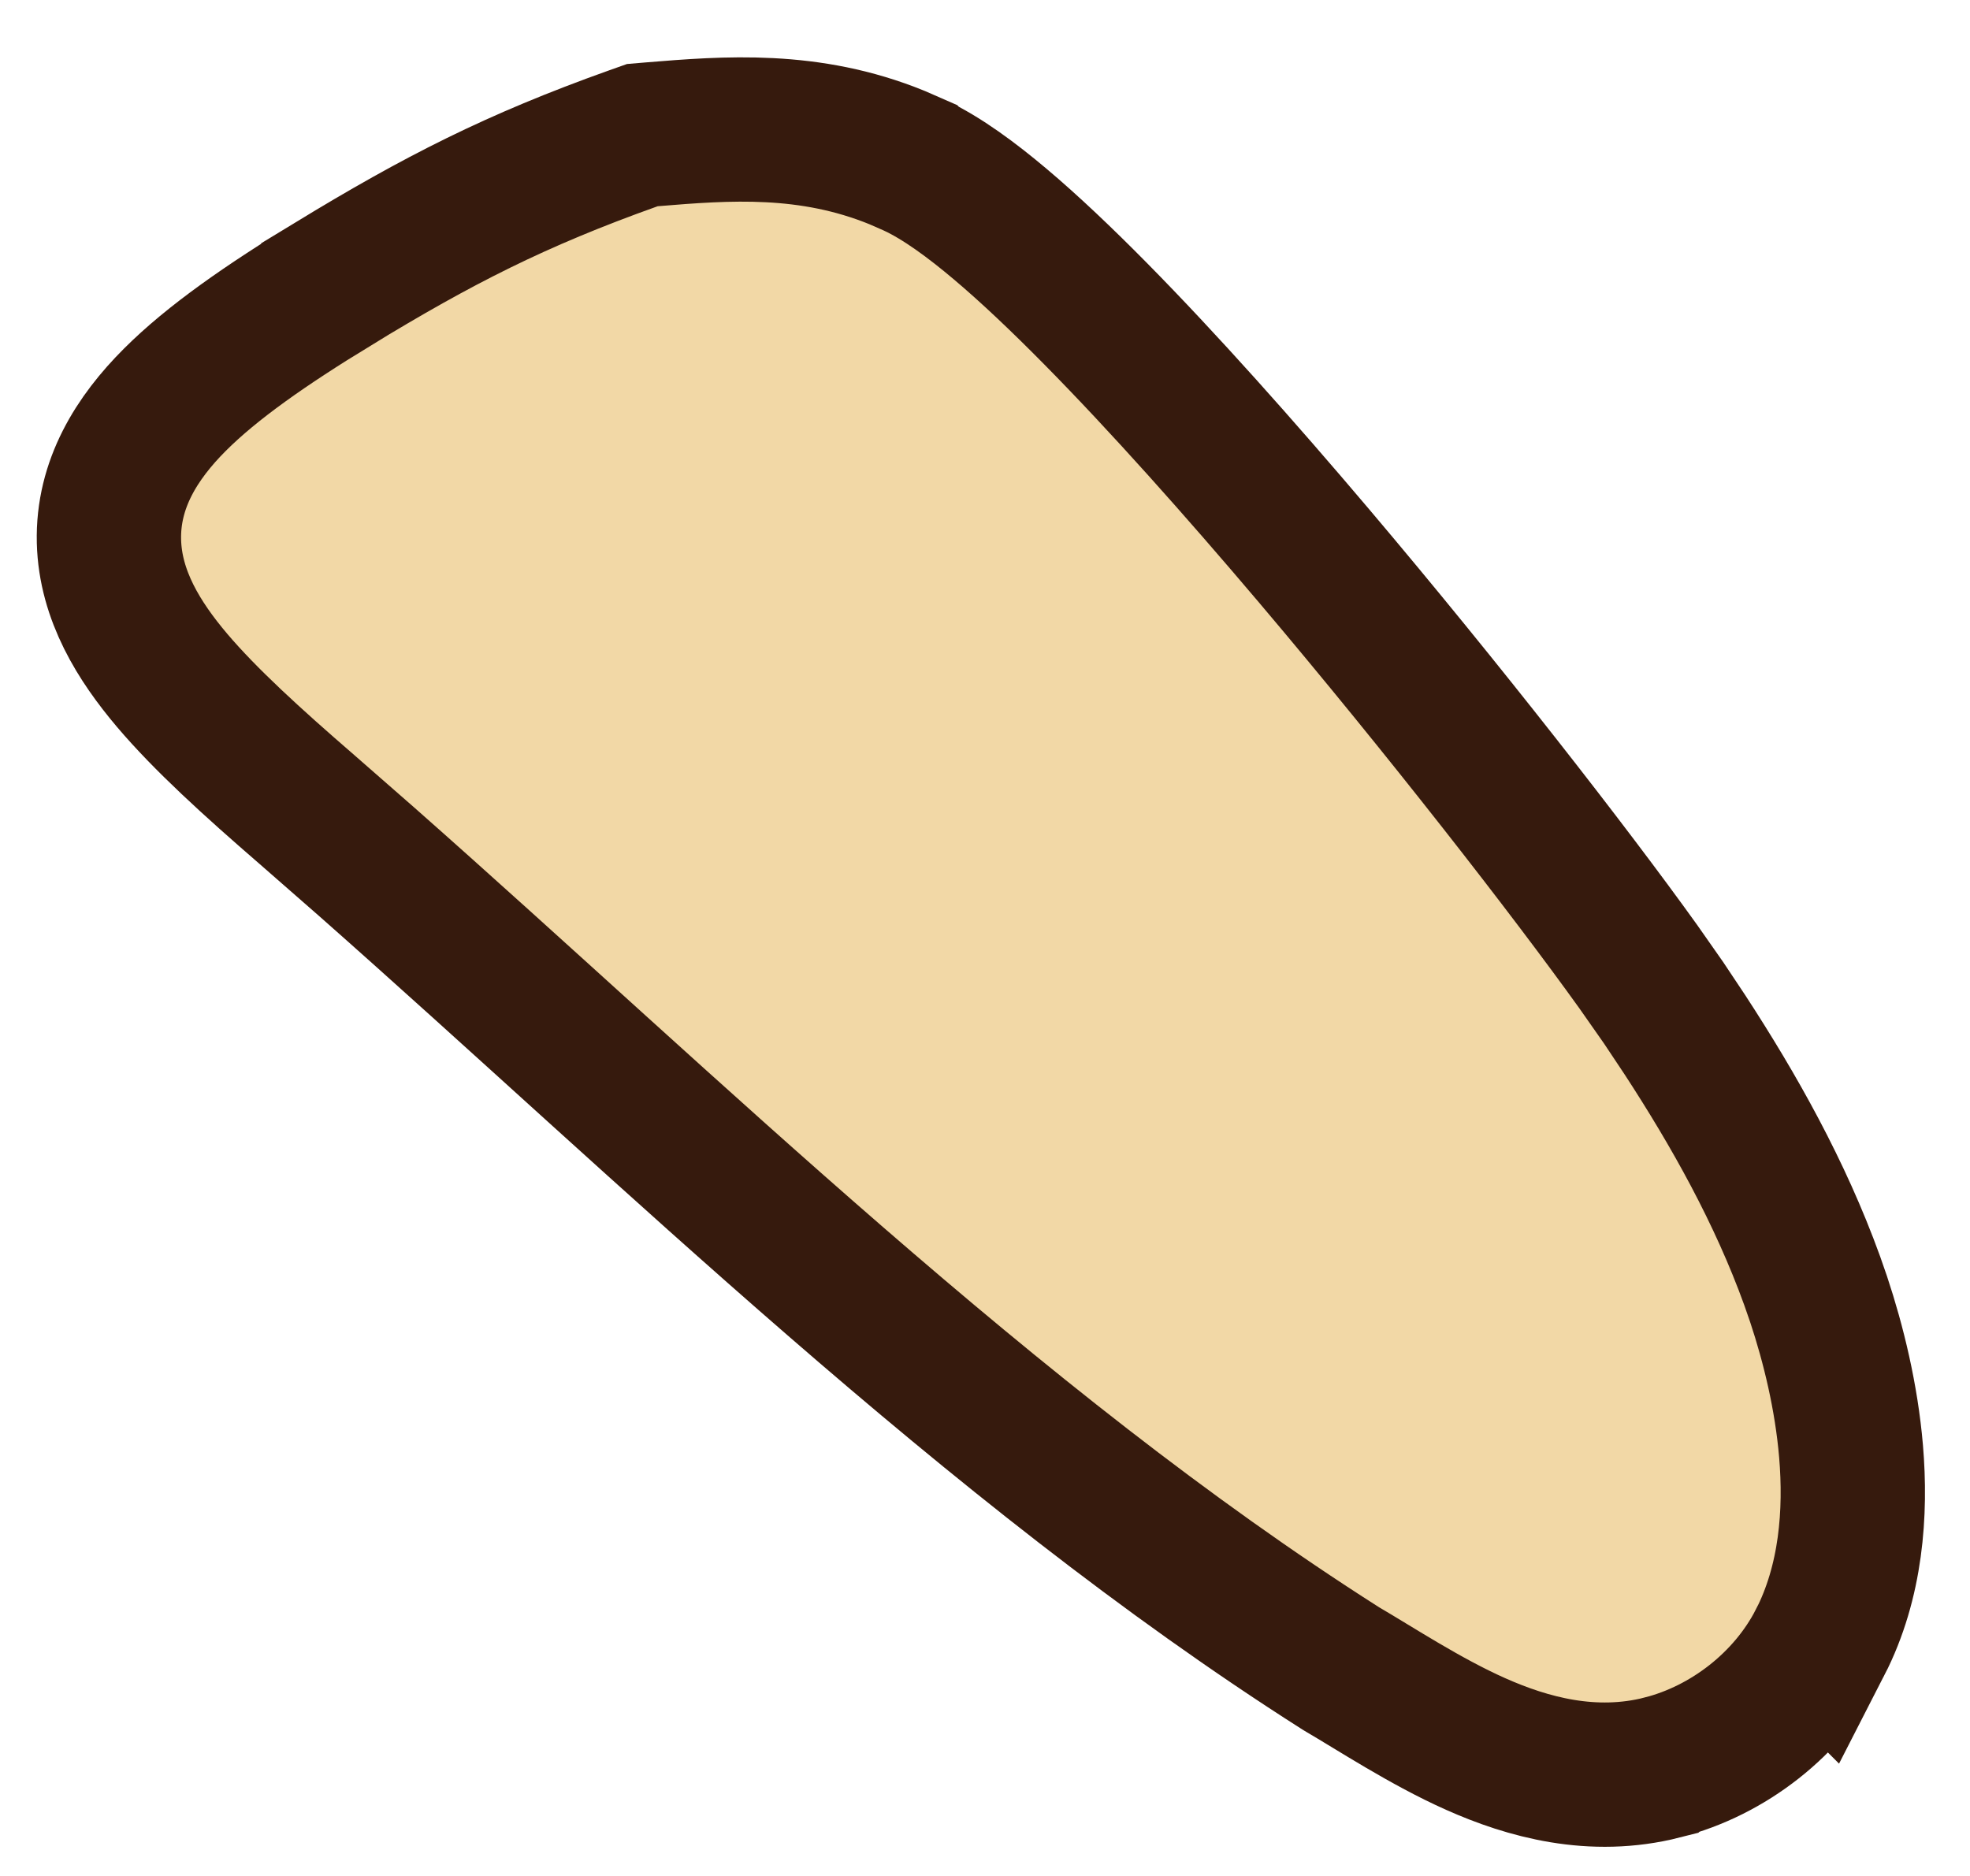 <svg width="42" height="40" viewBox="0 0 42 40" fill="none" xmlns="http://www.w3.org/2000/svg">
<path d="M13.896 2.864C15.5 2.732 17.252 2.596 19.126 3.36L19.503 3.525L19.504 3.526C20.09 3.802 20.717 4.266 21.323 4.777C21.95 5.306 22.64 5.961 23.36 6.691C24.803 8.153 26.427 9.978 28.01 11.846C30.774 15.11 33.472 18.581 34.924 20.606L35.467 21.381L35.92 22.061C36.969 23.669 37.95 25.414 38.634 27.305L38.773 27.705C39.091 28.662 39.366 29.791 39.464 30.945C39.574 32.248 39.47 33.724 38.803 35.024L38.802 35.023C38.129 36.336 36.844 37.328 35.446 37.685L35.445 37.686C33.954 38.067 32.564 37.678 31.46 37.186C30.396 36.713 29.317 36.002 28.607 35.588L28.581 35.572L28.556 35.556C21.12 30.822 14.279 24.08 7.822 18.379L6.536 17.254C5.374 16.248 4.377 15.342 3.665 14.502C2.97 13.68 2.352 12.699 2.323 11.542C2.293 10.322 2.918 9.334 3.727 8.525C4.526 7.725 5.678 6.925 7.106 6.053V6.052C9.331 4.697 10.991 3.845 13.506 2.948L13.695 2.881L13.896 2.864Z" fill="#F2D8A6" stroke="#361A0D" stroke-width="3.077"/>
</svg>
